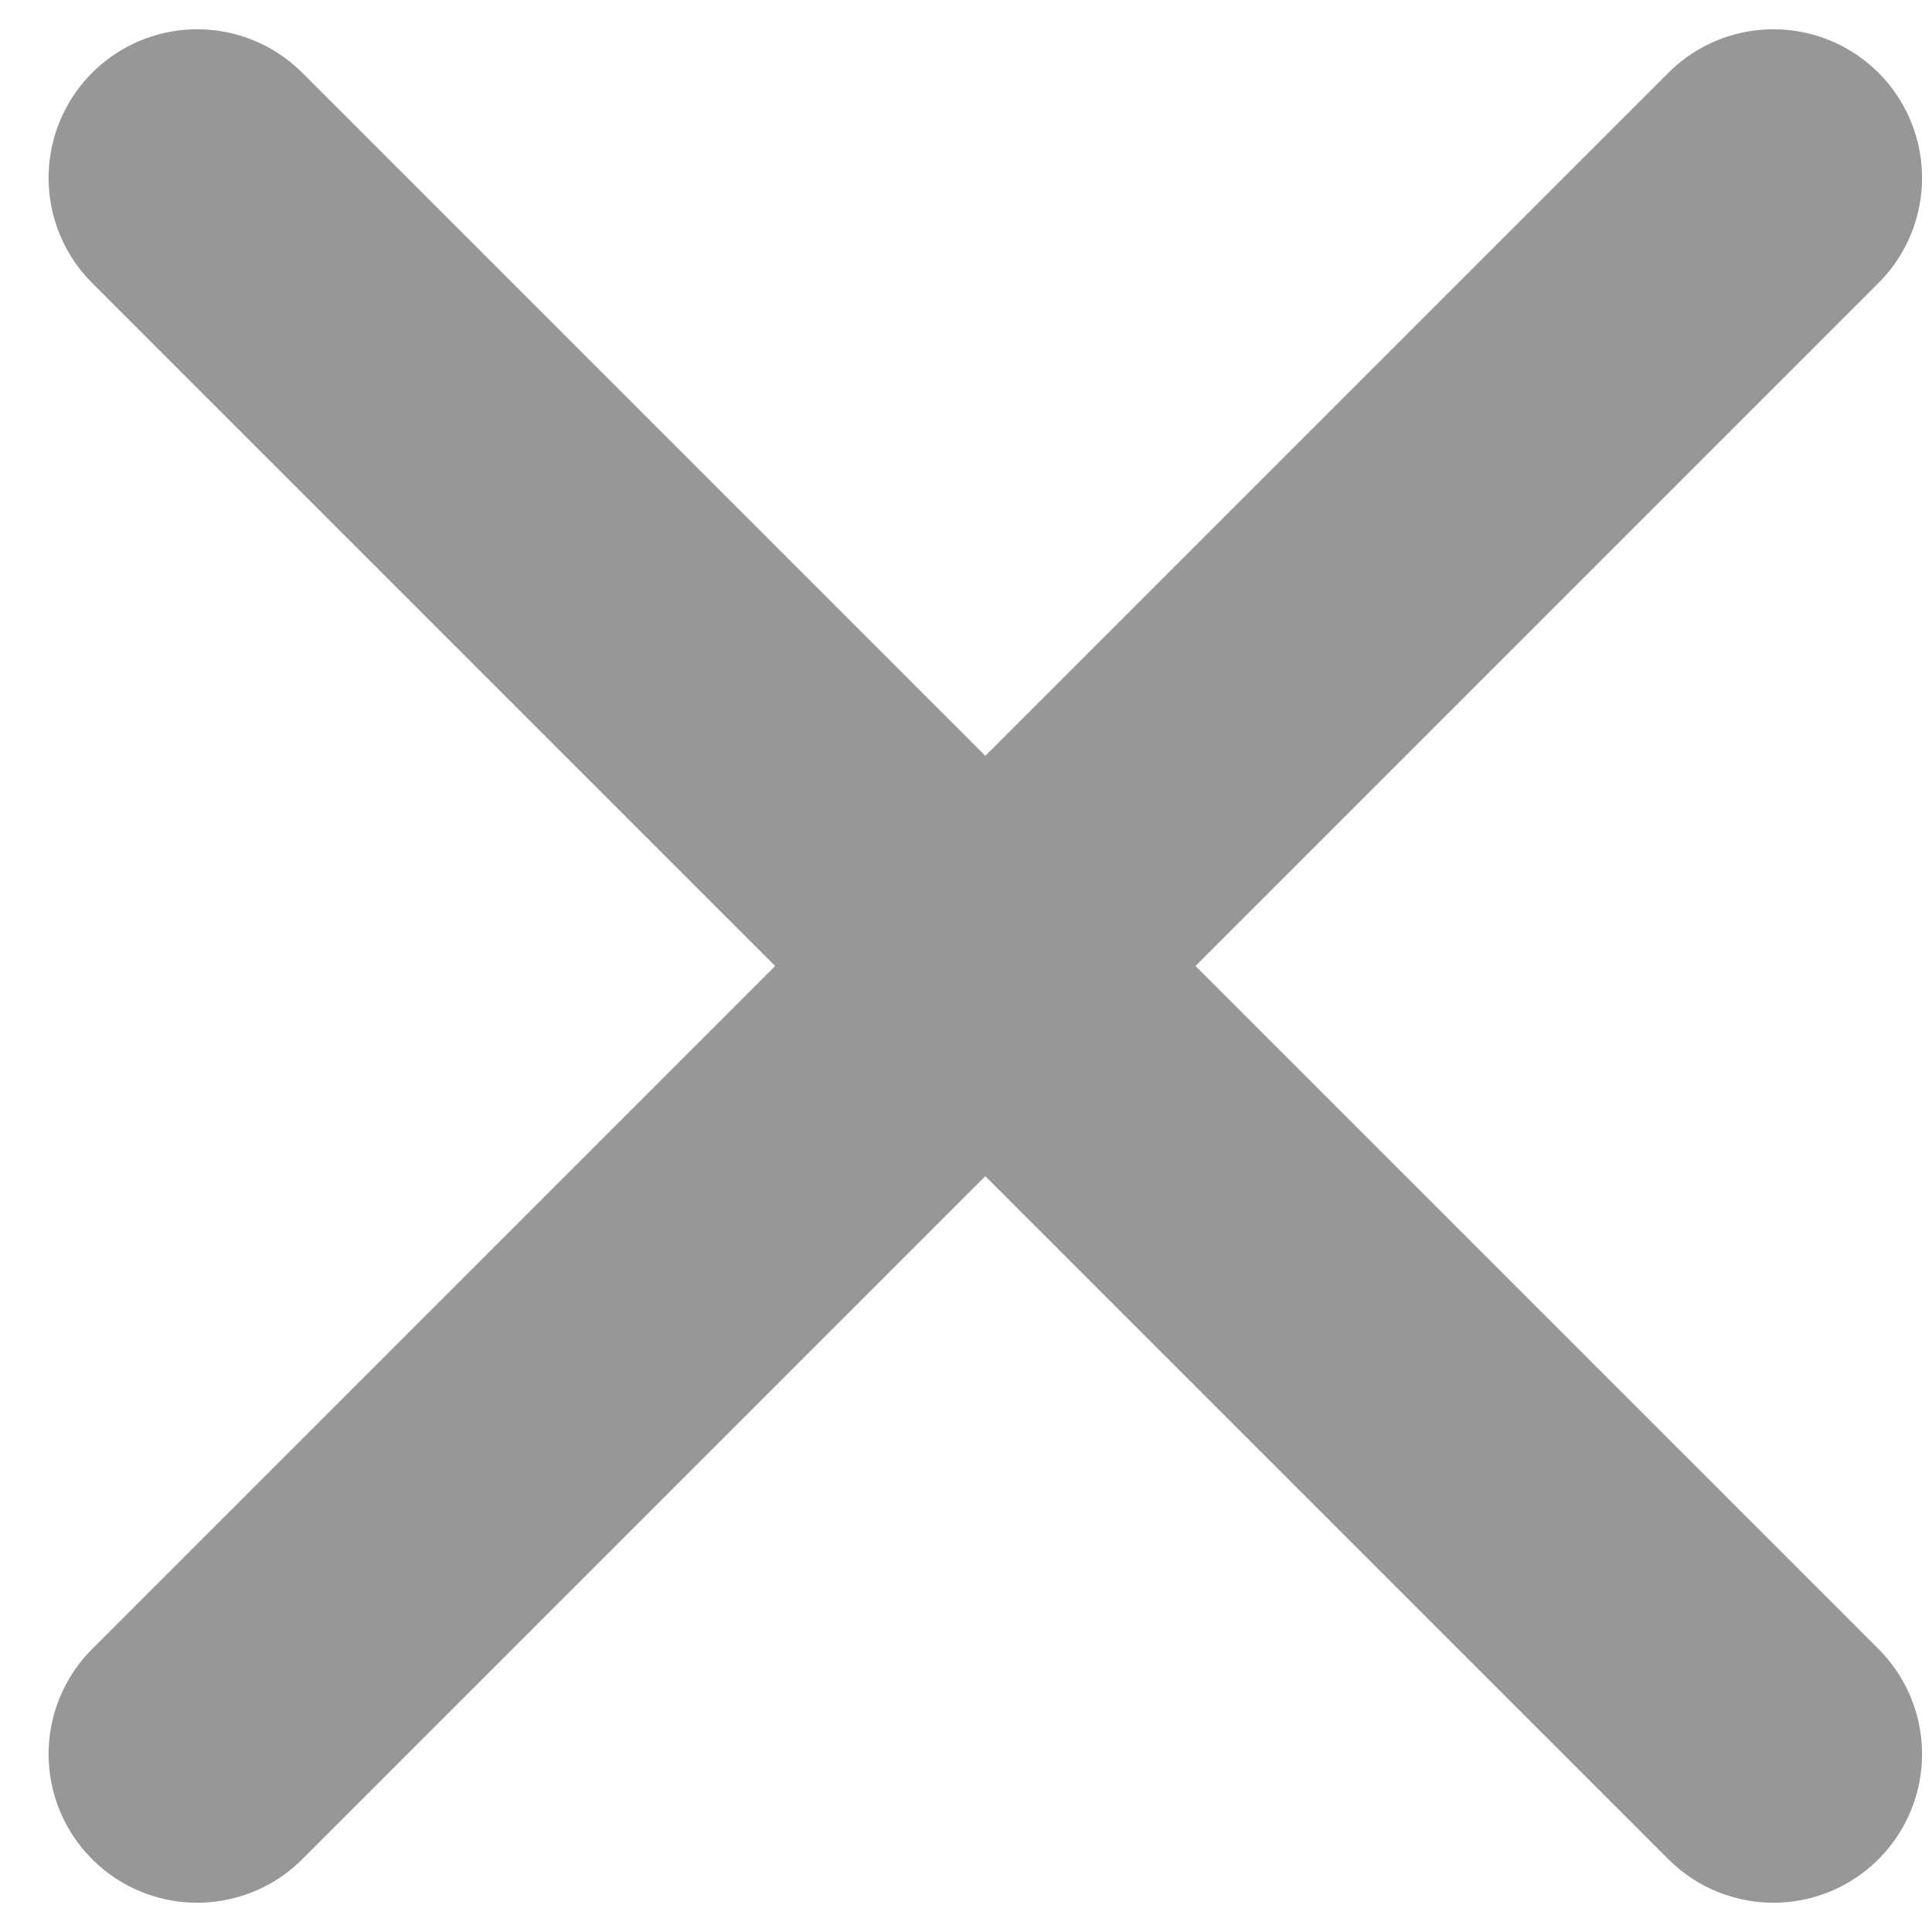 <svg width="13" height="13" viewBox="0 0 13 13" fill="none" xmlns="http://www.w3.org/2000/svg">
<path d="M1.327 11.803L11.933 1.197M11.933 11.803L1.327 1.197" stroke="#979797" stroke-width="2" stroke-linecap="round" stroke-linejoin="round"/>
</svg>
